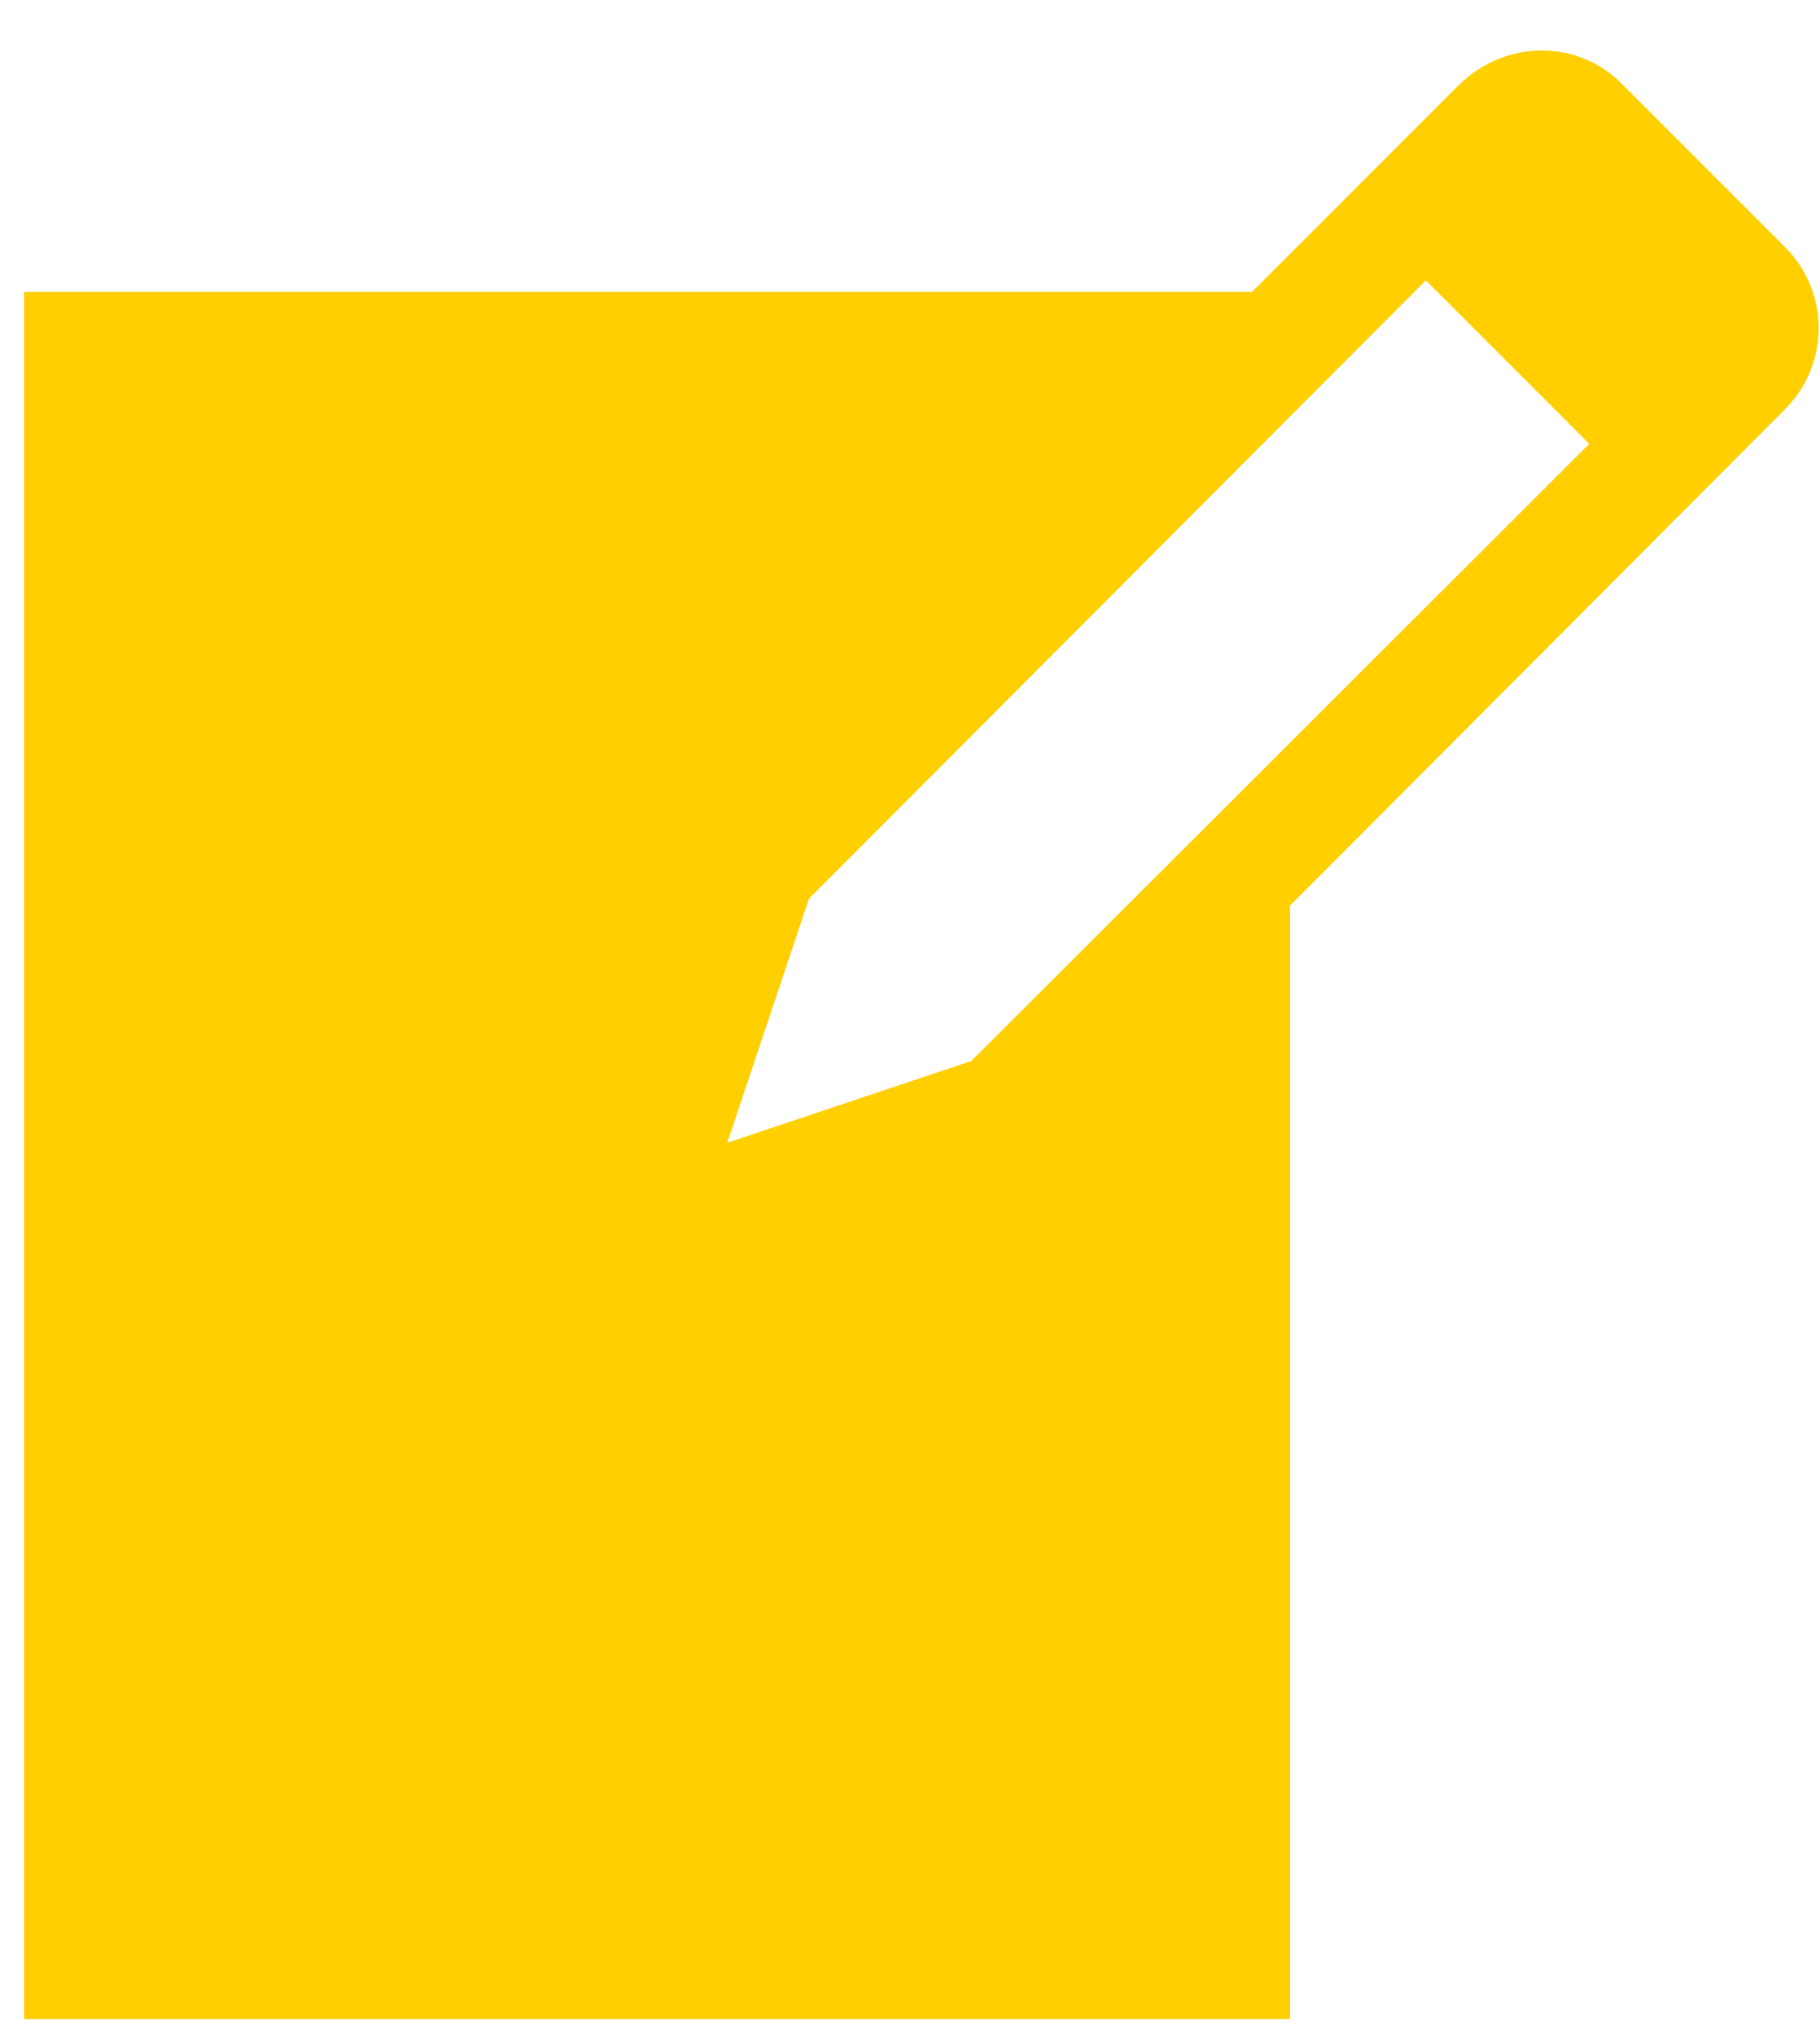 <svg width="34" height="38" viewBox="0 0 34 38" fill="none" xmlns="http://www.w3.org/2000/svg">
<path d="M30.314 1.58L33.345 4.611C34.184 5.45 34.184 6.804 33.345 7.643L24.1 16.91V37.7H0.45V5.45H23.39L27.261 1.58C28.12 0.741 29.475 0.72 30.314 1.58ZM18.145 19.812L29.69 8.288L26.637 5.235L15.113 16.78L13.586 21.338L18.145 19.812Z" fill="#FFCF00"/>
</svg>
